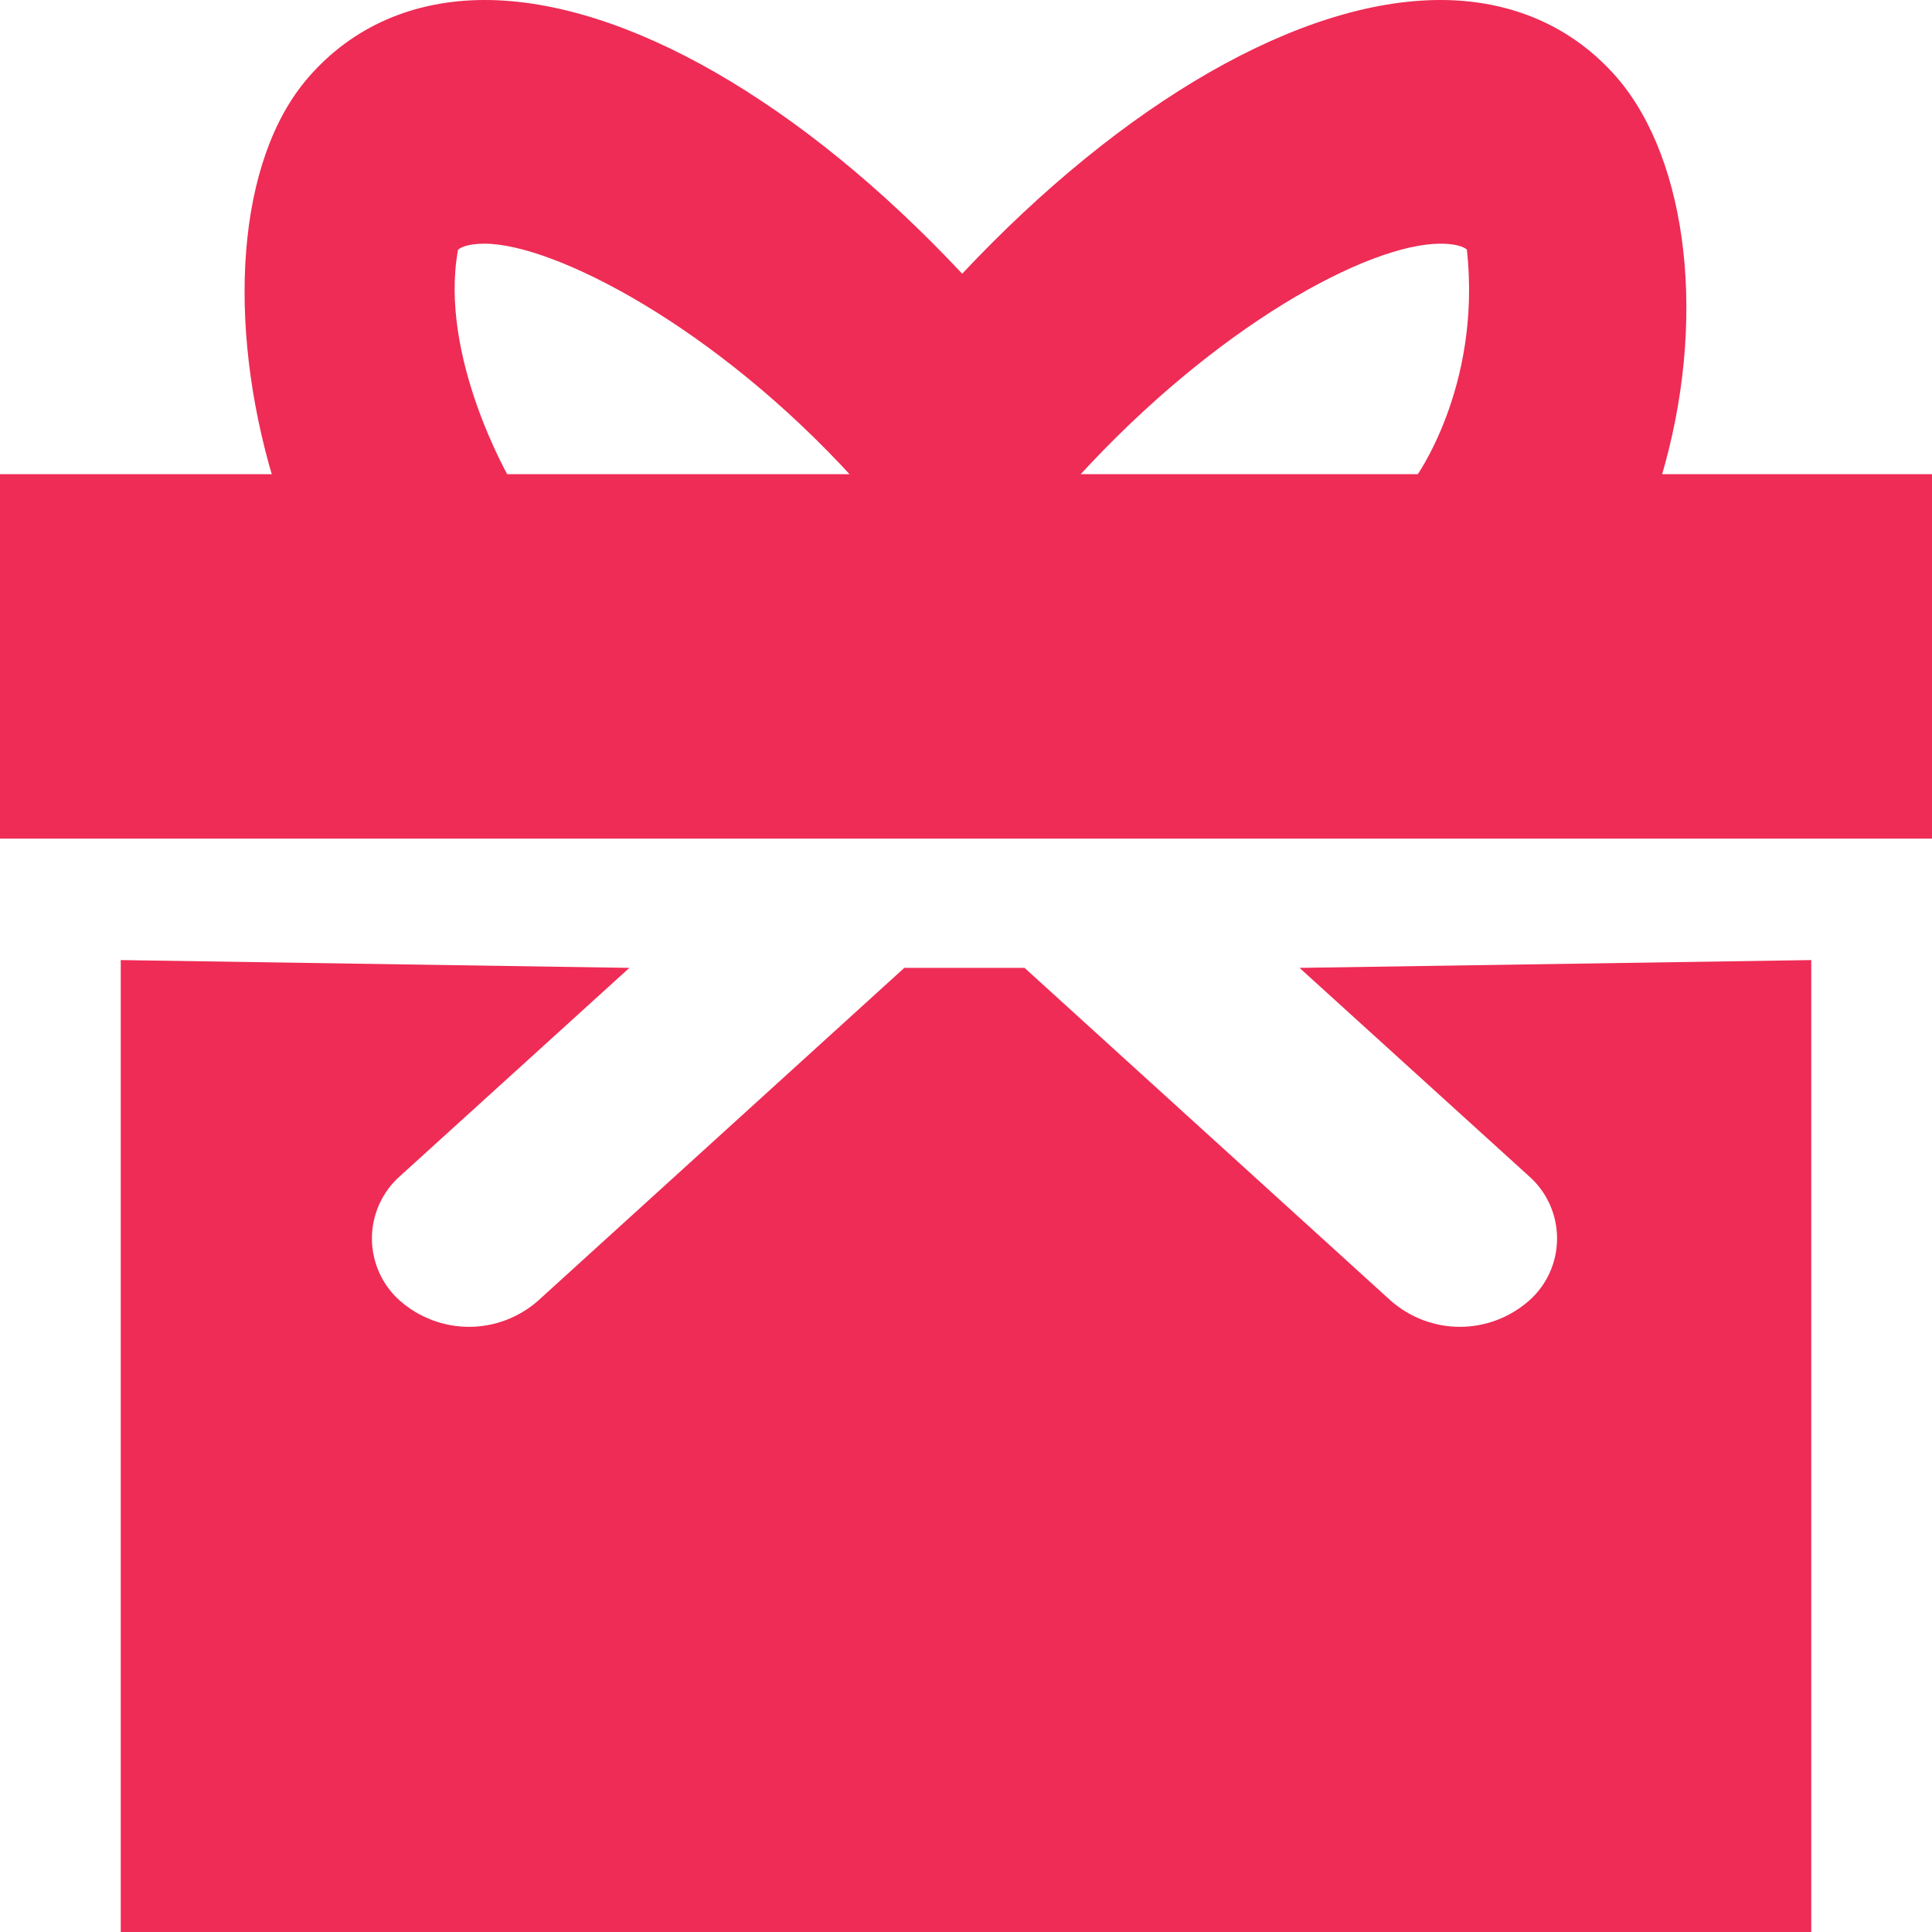 <svg width="30" height="30" viewBox="0 0 30 30" fill="none" xmlns="http://www.w3.org/2000/svg">
<path fill-rule="evenodd" clip-rule="evenodd" d="M0 7.363H30V13.022H0V7.363Z" fill="#EE2C55"/>
<path fill-rule="evenodd" clip-rule="evenodd" d="M23.738 18.26C23.876 18.381 23.987 18.53 24.063 18.697C24.139 18.865 24.178 19.047 24.178 19.231C24.178 19.415 24.139 19.597 24.063 19.764C23.987 19.932 23.876 20.081 23.738 20.201C23.441 20.46 23.062 20.603 22.669 20.603C22.276 20.603 21.897 20.46 21.6 20.201L15.909 15.029H14.042L8.351 20.201C8.055 20.46 7.675 20.603 7.283 20.603C6.89 20.603 6.51 20.46 6.214 20.201C6.076 20.081 5.966 19.931 5.89 19.764C5.815 19.596 5.775 19.415 5.775 19.231C5.775 19.047 5.815 18.865 5.89 18.698C5.966 18.53 6.076 18.381 6.214 18.26L9.773 15.029L1.875 14.908V30H28.125V14.908L20.179 15.029L23.738 18.26Z" fill="#EE2C55"/>
<path fill-rule="evenodd" clip-rule="evenodd" d="M22.366 -0C20.192 -0 17.448 1.581 14.941 4.25C12.439 1.581 9.694 -0 7.527 -0C6.417 -0 5.468 0.417 4.789 1.201C3.666 2.492 3.518 5.014 4.24 7.434H7.915C7.915 7.434 6.809 5.535 7.112 3.88C7.141 3.846 7.259 3.784 7.525 3.784C8.599 3.784 11.097 5.063 13.257 7.434H16.716C18.886 5.05 21.254 3.784 22.366 3.784C22.696 3.784 22.778 3.876 22.778 3.876C23.011 6.023 21.968 7.434 21.968 7.434H25.789C26.515 5.014 26.221 2.492 25.105 1.201C24.422 0.417 23.477 -0 22.367 -0H22.366Z" fill="#EE2C55"/>
</svg>
